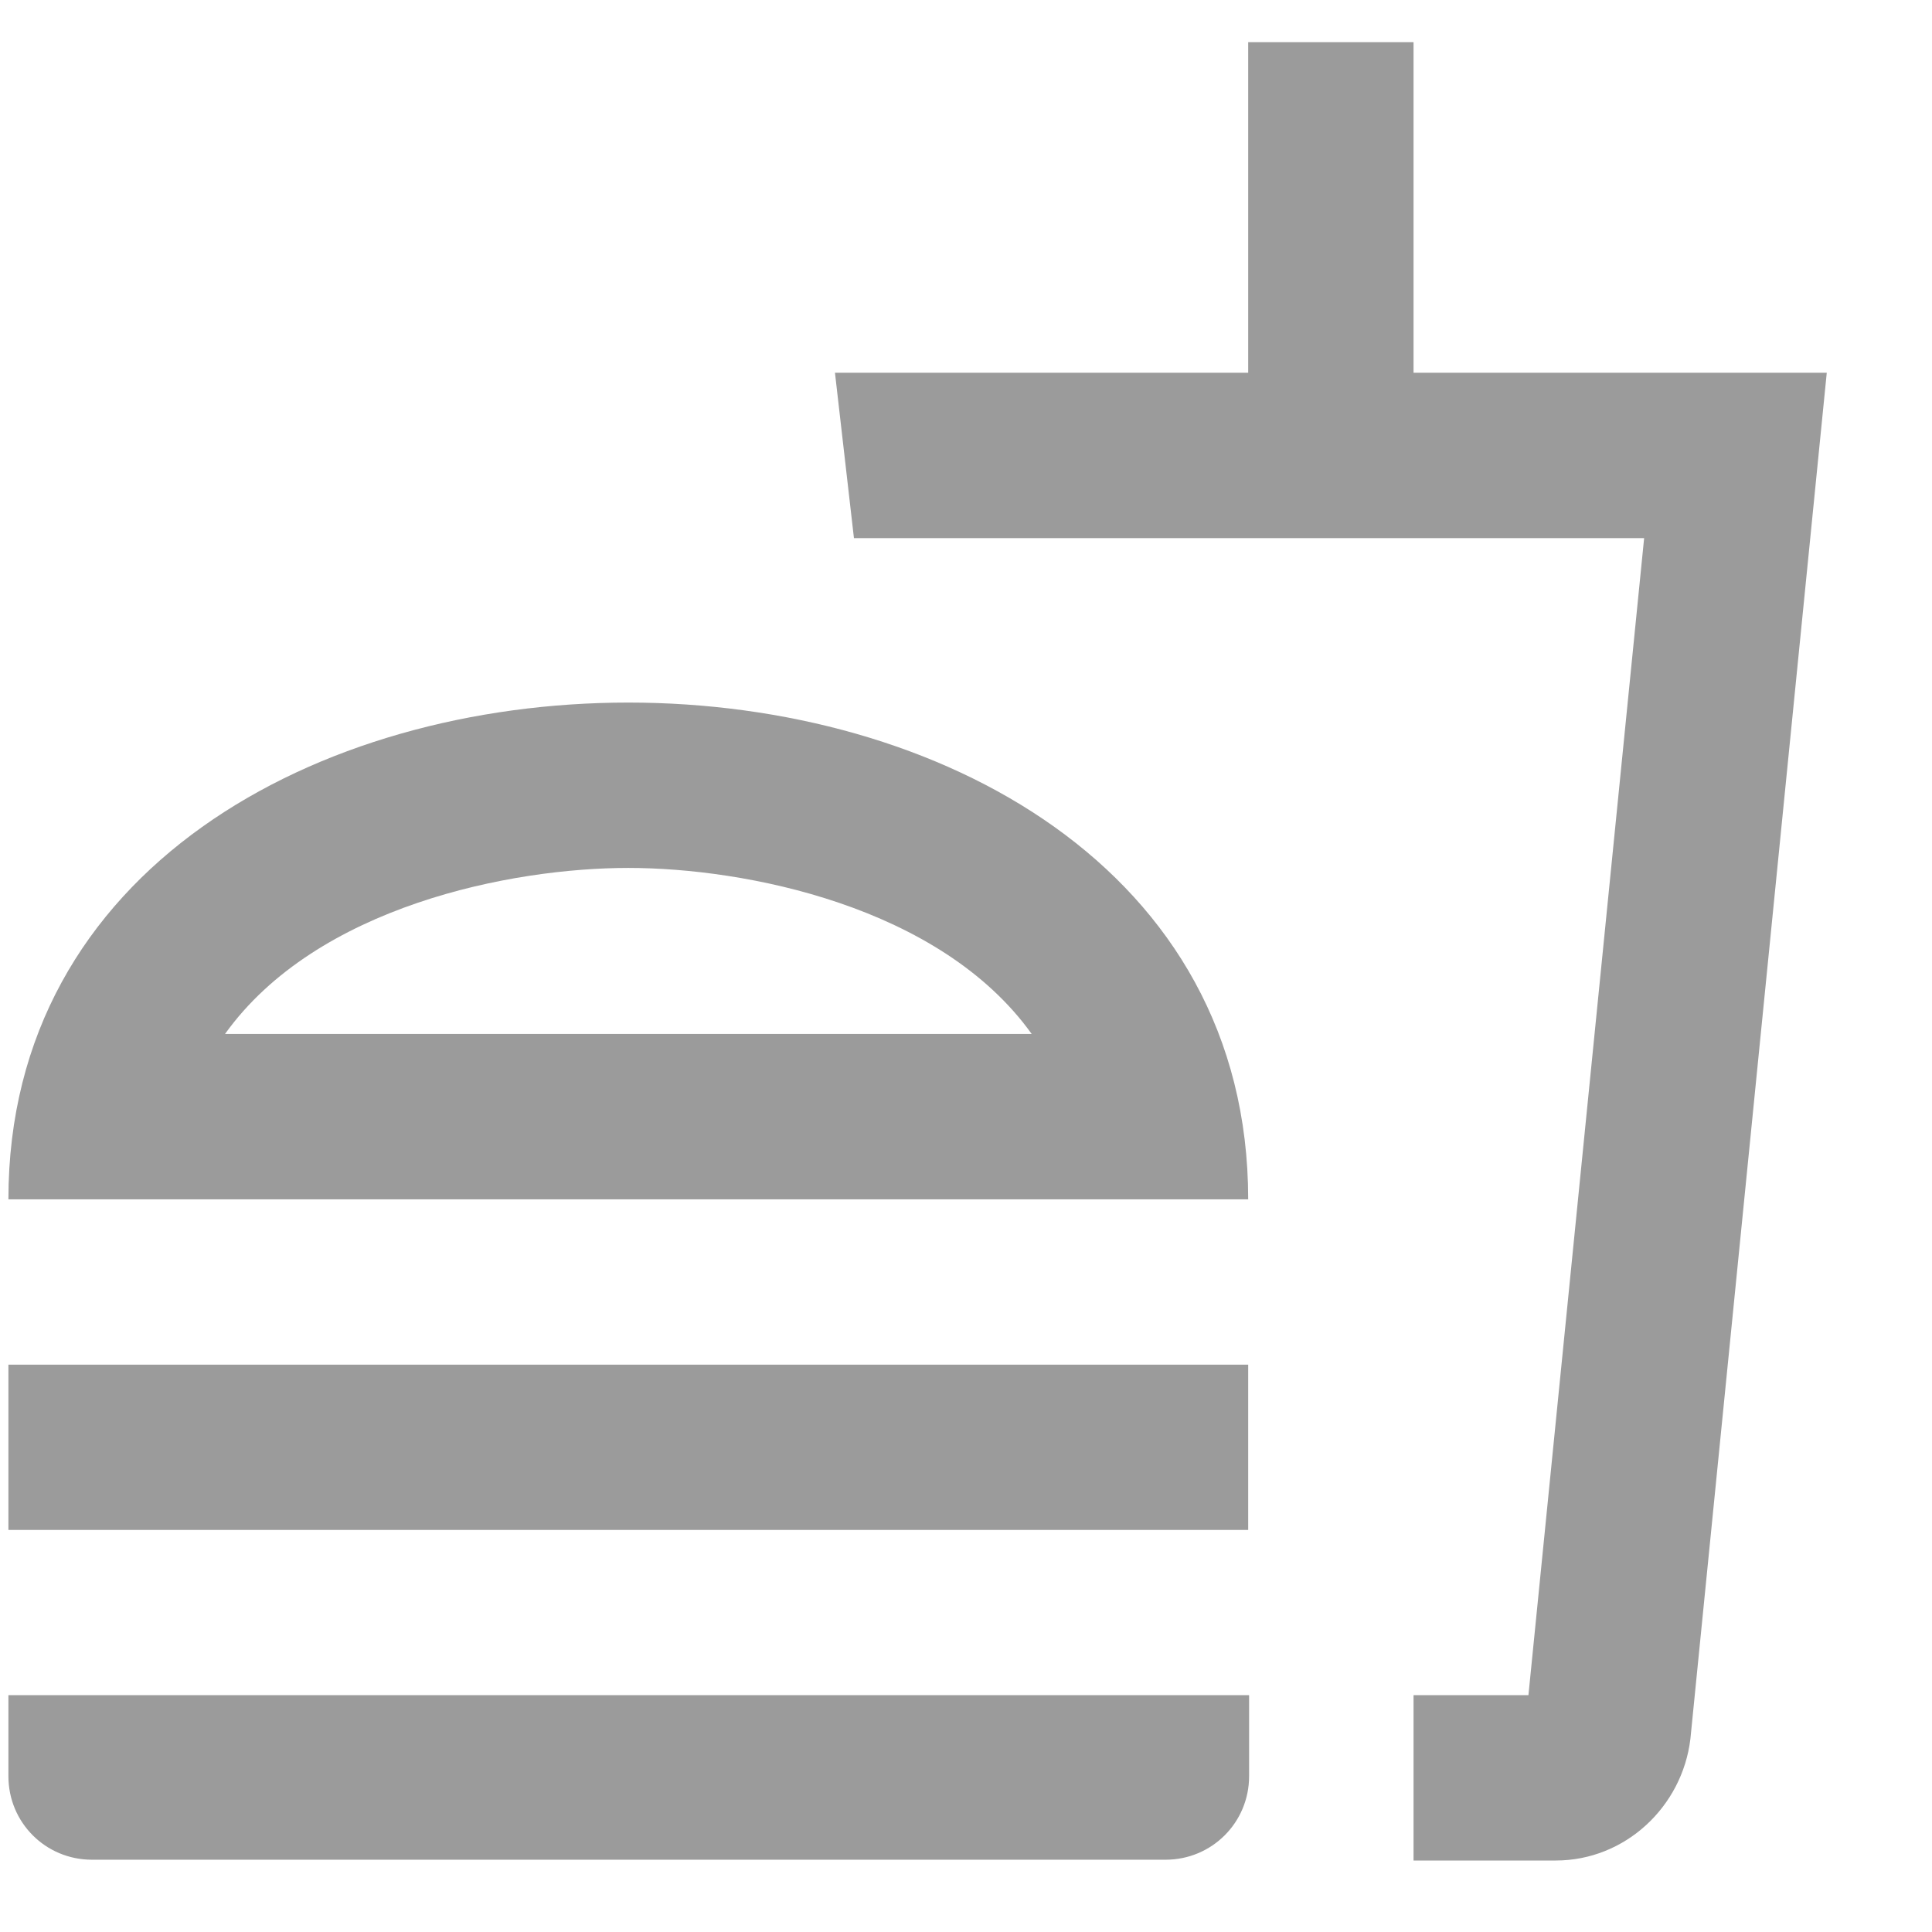 <svg width="17" height="17" viewBox="0 0 17 17" fill="none" xmlns="http://www.w3.org/2000/svg">
<path d="M0.074 15.629C0.074 16.037 0.401 16.364 0.809 16.364H10.256C10.663 16.364 10.991 16.037 10.991 15.629V14.916H0.074V15.629ZM5.529 6.182C2.801 6.182 0.074 7.644 0.074 10.553H10.983C10.983 7.644 8.256 6.182 5.529 6.182ZM1.98 9.098C2.787 7.971 4.503 7.637 5.529 7.637C6.554 7.637 8.271 7.971 9.078 9.098H1.98ZM0.074 12.008H10.983V13.462H0.074V12.008ZM12.438 3.28V0.371H10.983V3.28H7.347L7.514 4.735H14.467L13.449 14.916H12.438V16.371H13.689C14.3 16.371 14.802 15.898 14.874 15.302L16.074 3.28H12.438Z" fill="#9B9B9B"/>
</svg>
